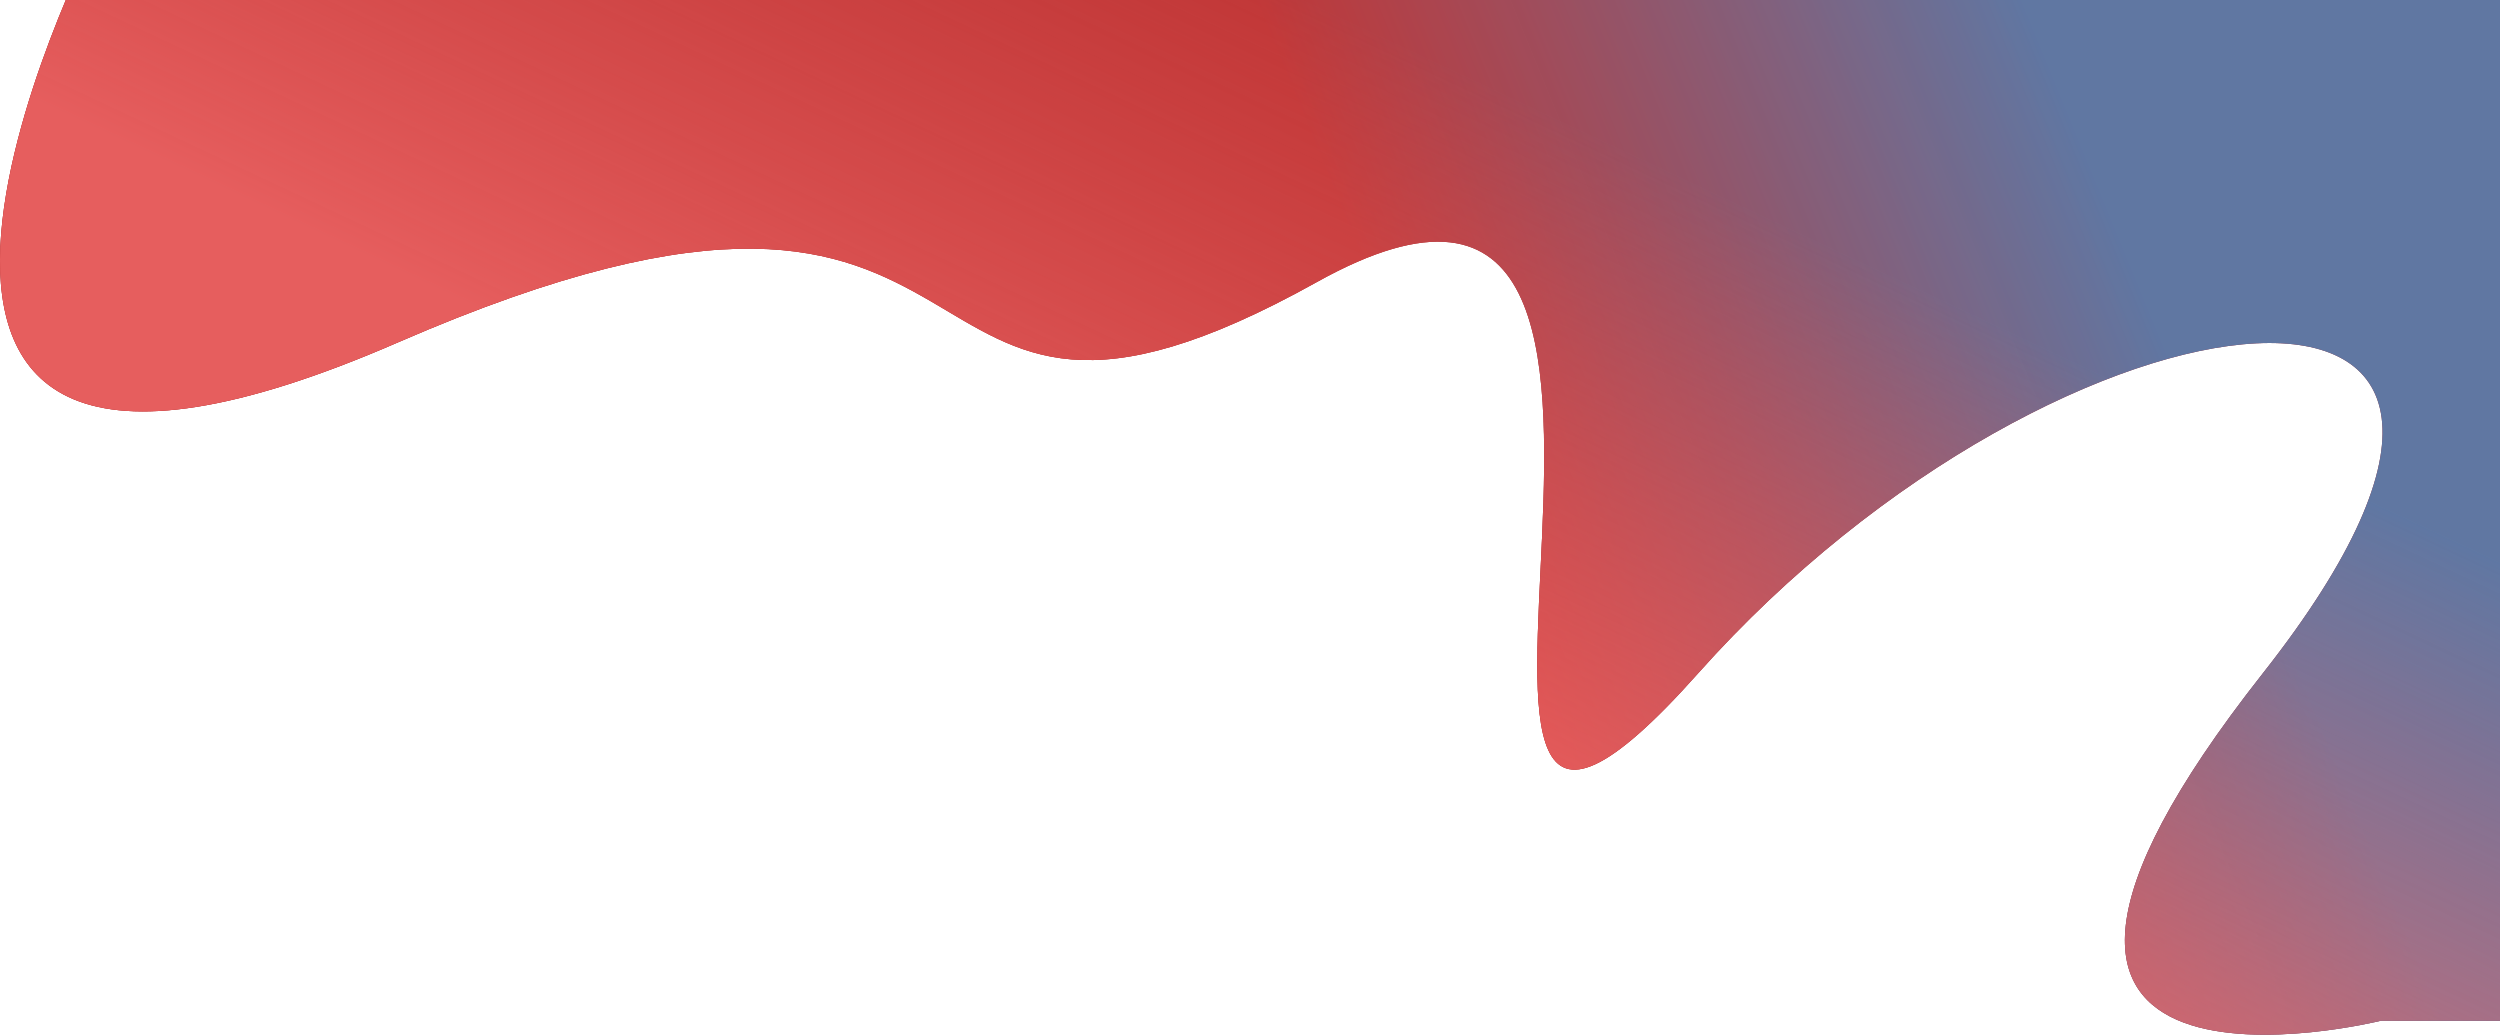 <svg width="807" height="334" viewBox="0 0 807 334" fill="none" xmlns="http://www.w3.org/2000/svg">
<path d="M30.559 -20.475C157.763 -64.147 615.593 -44.672 870 -44.672L861.76 329.492H768.546C768.546 329.492 611.473 368.443 730.437 217.361C849.4 66.279 666.577 84.373 548.128 217.361C429.68 350.349 573.363 8.443 425.045 91.066C276.726 173.689 340.071 18.476 128.408 110.541C-83.255 202.607 30.559 -20.475 30.559 -20.475Z" fill="#B22B2B"/>
<path d="M30.559 -20.475C157.763 -64.147 615.593 -44.672 870 -44.672L861.76 329.492H768.546C768.546 329.492 611.473 368.443 730.437 217.361C849.4 66.279 666.577 84.373 548.128 217.361C429.68 350.349 573.363 8.443 425.045 91.066C276.726 173.689 340.071 18.476 128.408 110.541C-83.255 202.607 30.559 -20.475 30.559 -20.475Z" fill="url(#paint0_linear)"/>
<path d="M30.559 -20.475C157.763 -64.147 615.593 -44.672 870 -44.672L861.76 329.492H768.546C768.546 329.492 611.473 368.443 730.437 217.361C849.4 66.279 666.577 84.373 548.128 217.361C429.68 350.349 573.363 8.443 425.045 91.066C276.726 173.689 340.071 18.476 128.408 110.541C-83.255 202.607 30.559 -20.475 30.559 -20.475Z" fill="url(#paint1_linear)" fill-opacity="0.8"/>
<defs>
<linearGradient id="paint0_linear" x1="474" y1="169" x2="725" y2="66" gradientUnits="userSpaceOnUse">
<stop stop-color="#B32B2B" stop-opacity="0.95"/>
<stop offset="0.849" stop-color="#2F82BD"/>
</linearGradient>
<linearGradient id="paint1_linear" x1="750" y1="379" x2="836.304" y2="195.273" gradientUnits="userSpaceOnUse">
<stop stop-color="#F26A6A"/>
<stop offset="1" stop-color="#E75959" stop-opacity="0.33"/>
</linearGradient>
</defs>
</svg>
